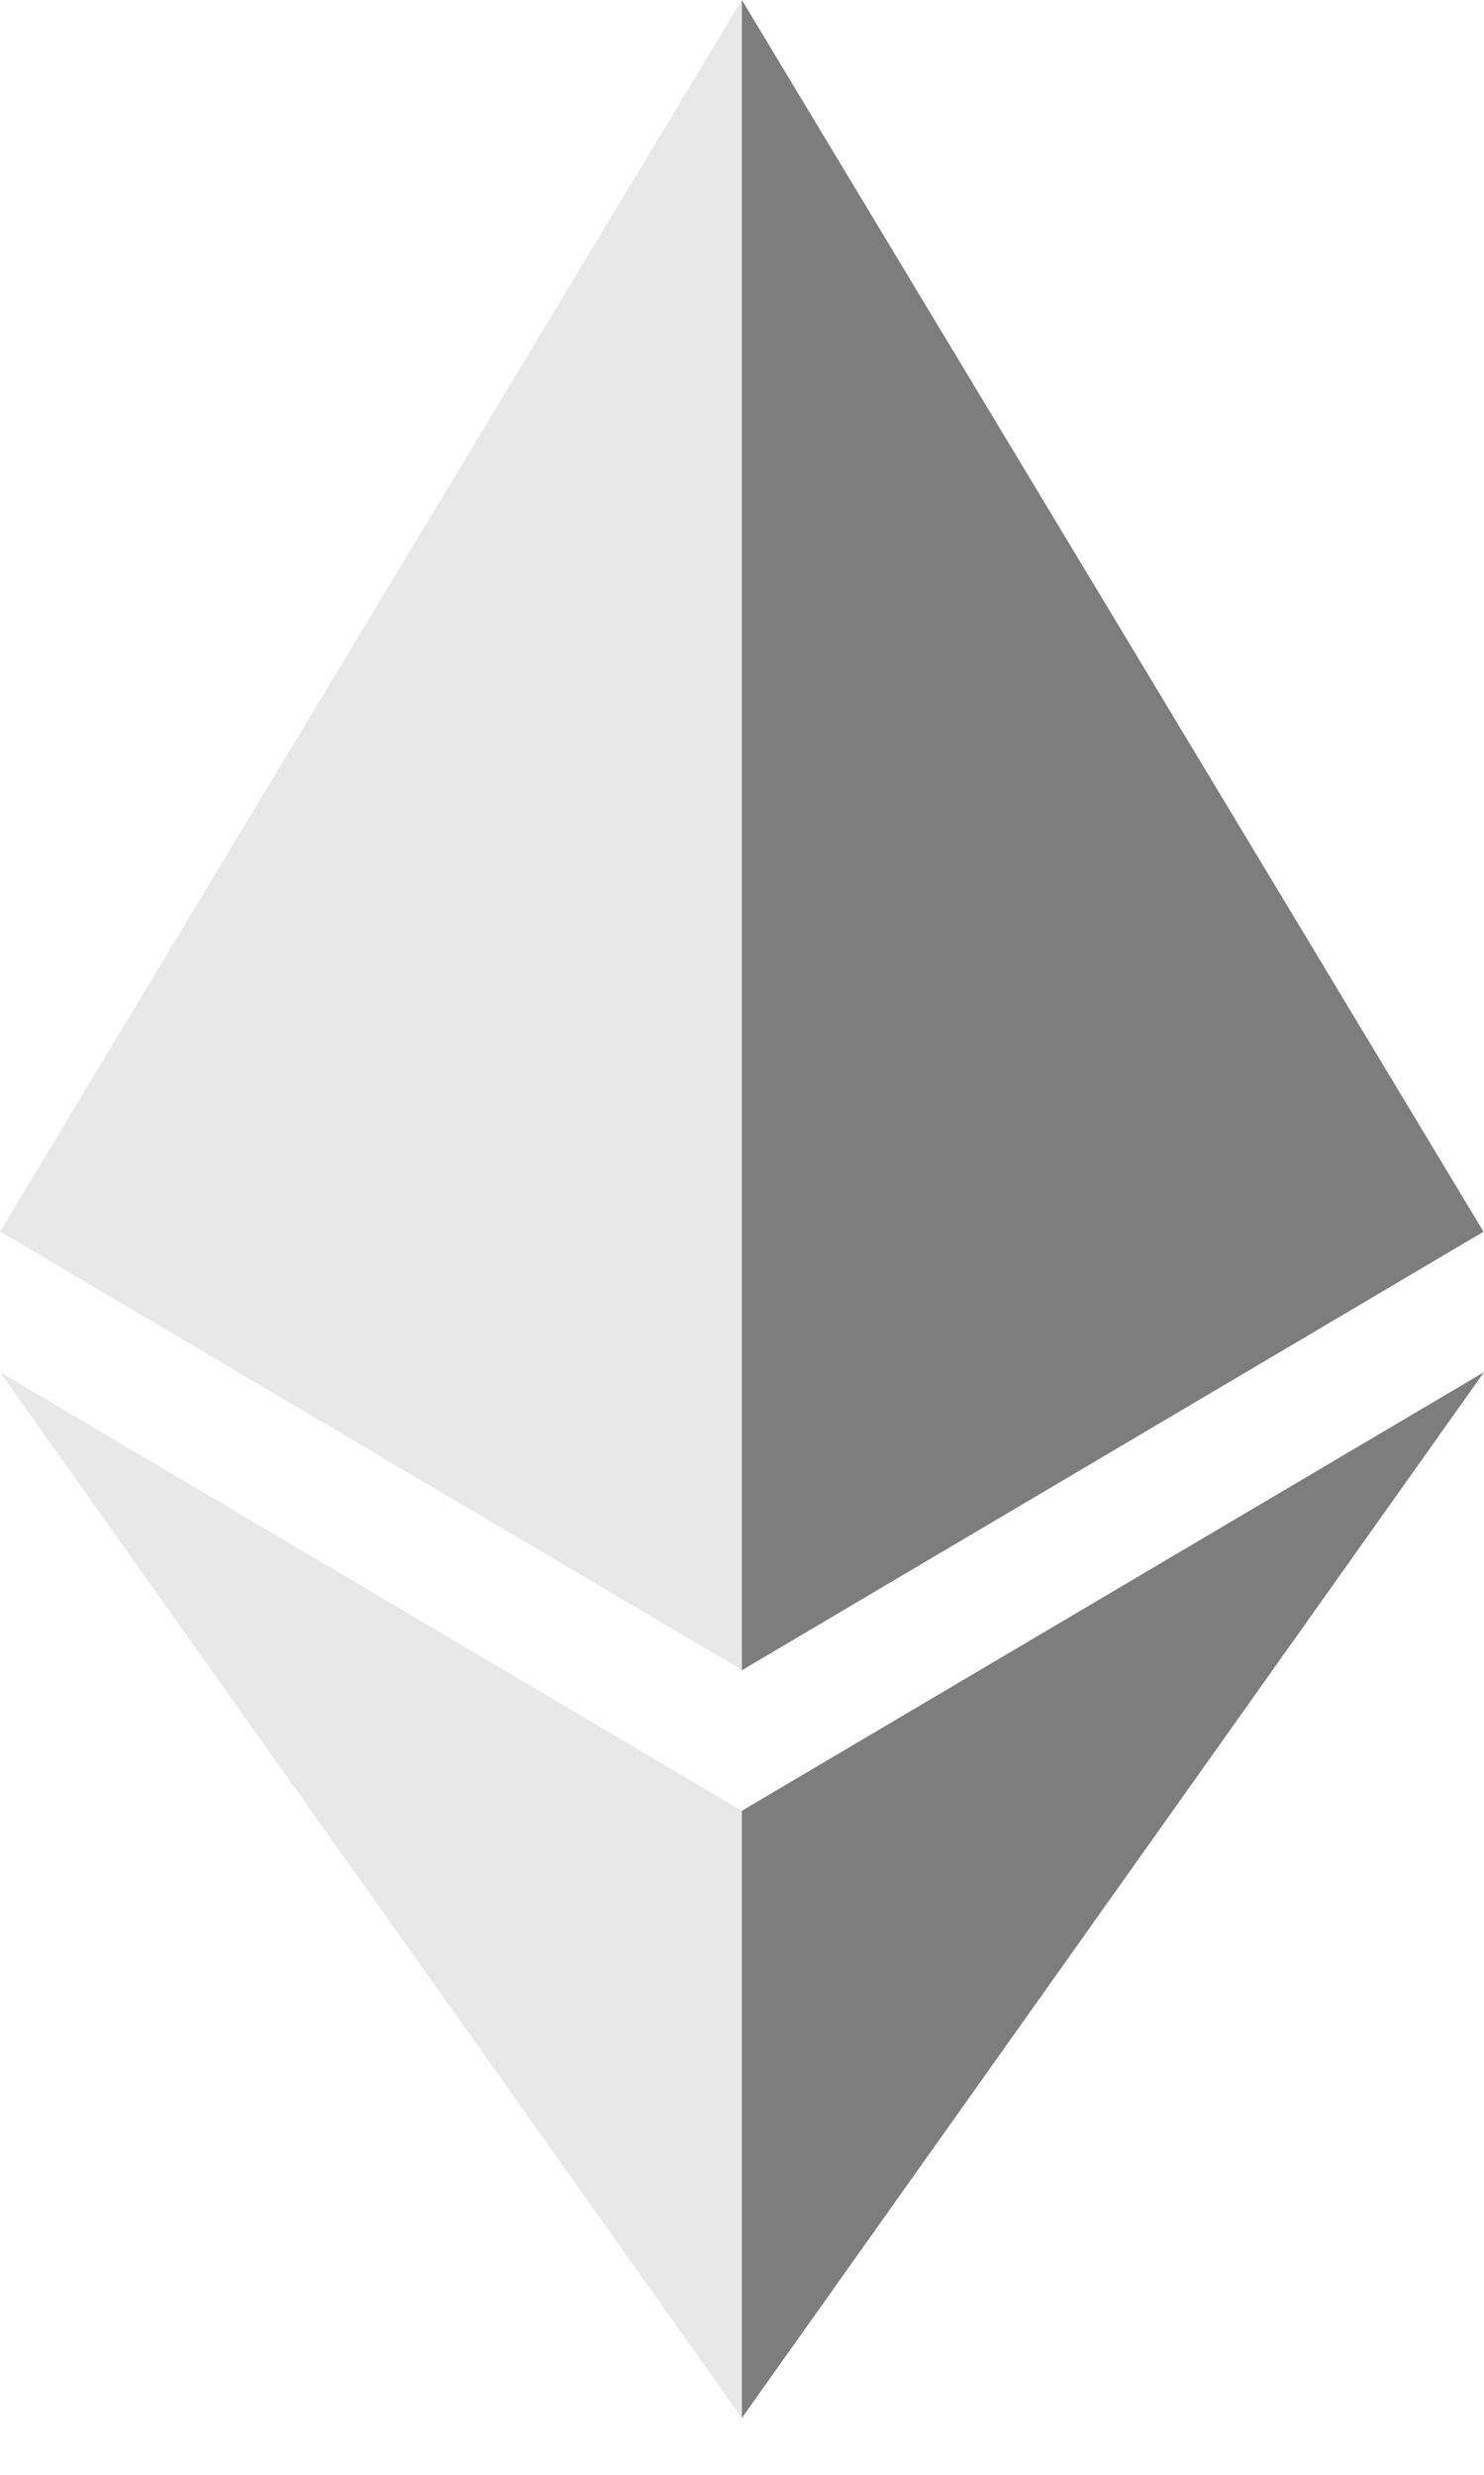 <svg width="12" height="20" viewBox="0 0 12 20" fill="none" xmlns="http://www.w3.org/2000/svg">
<g opacity="0.45">
<g opacity="0.45">
<path opacity="0.45" d="M0 9.952L5.999 13.496V0L0 9.952Z" fill="#010101"/>
</g>
</g>
<g opacity="0.8">
<g opacity="0.8">
<path opacity="0.8" d="M5.999 0V13.498L11.996 9.954L5.999 0Z" fill="#010101"/>
</g>
</g>
<g opacity="0.45">
<g opacity="0.45">
<path opacity="0.45" d="M0 11.089L5.999 19.541V14.634L0 11.089Z" fill="#010101"/>
</g>
</g>
<g opacity="0.8">
<g opacity="0.8">
<path opacity="0.8" d="M5.999 14.634V19.541L12 11.089L5.999 14.634Z" fill="#010101"/>
</g>
</g>
</svg>
